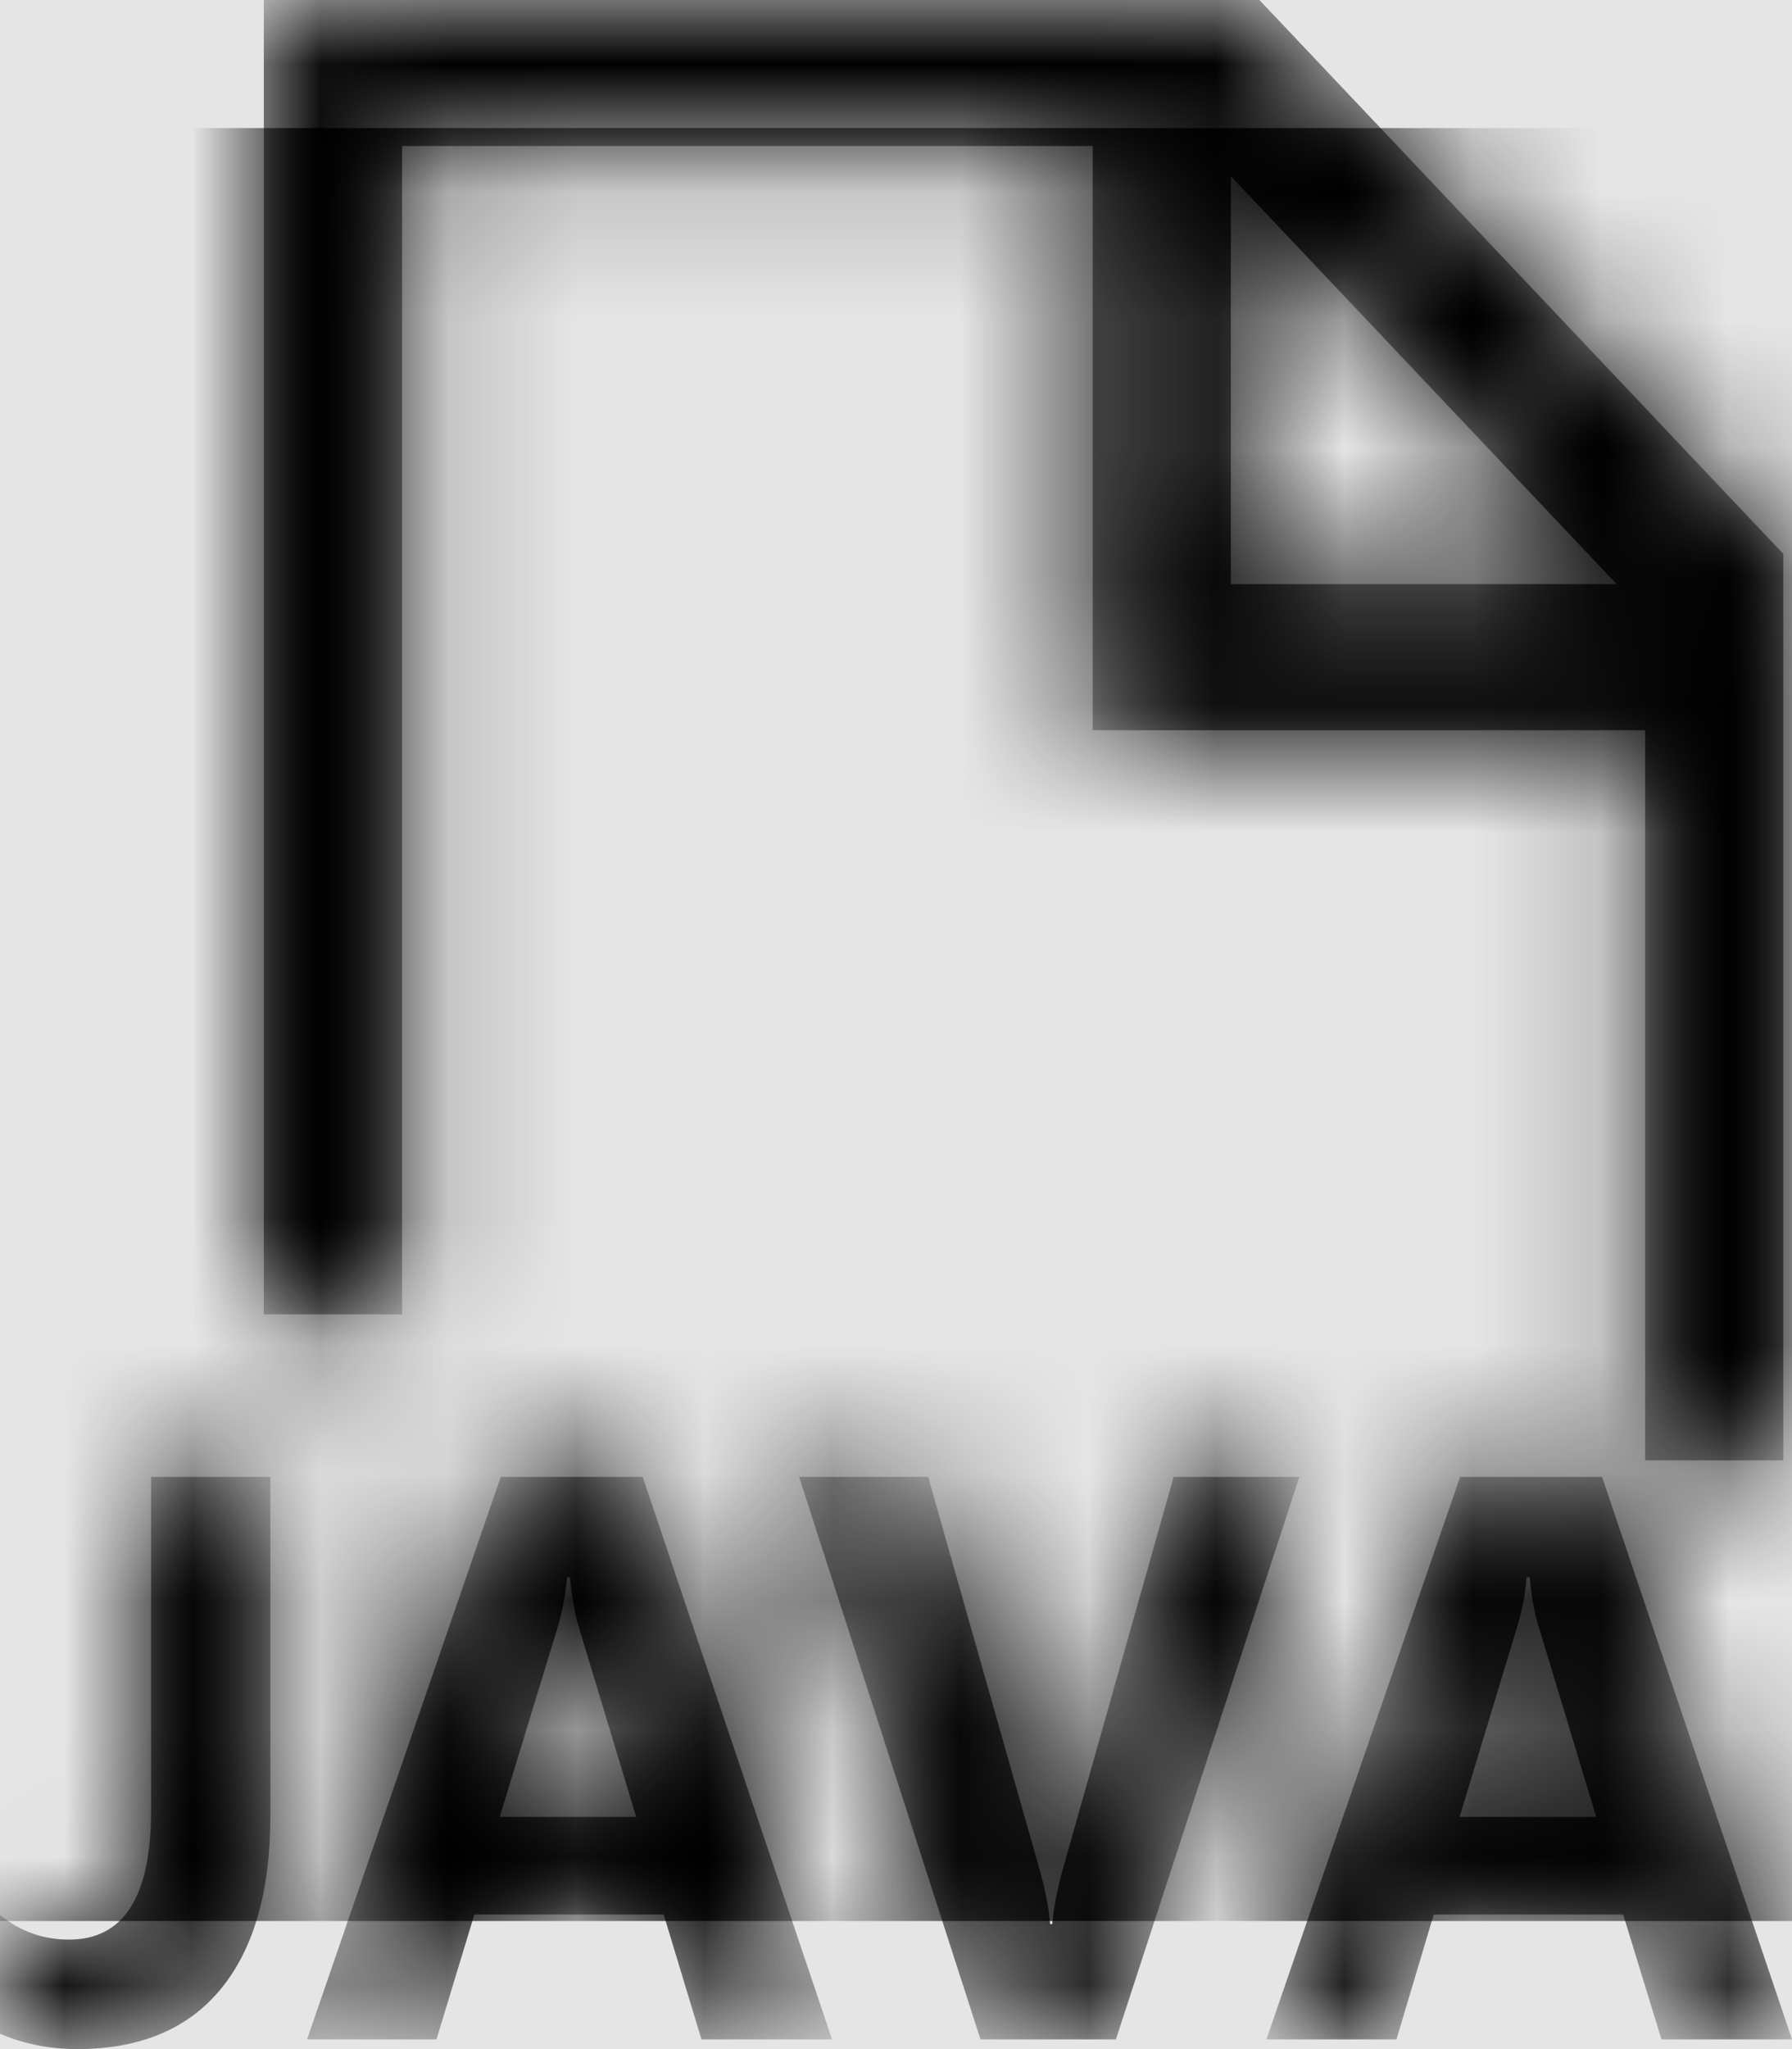 <svg width="875" height="1000" viewBox="0 0 875 1000" version="1.1" xmlns="http://www.w3.org/2000/svg" xmlns:xlink="http://www.w3.org/1999/xlink">
<title>file-type-java</title>
<desc>Created using Figma</desc>
<g id="Canvas" transform="matrix(62.5 0 0 62.5 -17312.5 -6562.5)">
<rect x="277" y="105" width="14" height="16" fill="#E5E5E5"/>
<g id="file-type-java">
<mask id="mask0_outline" mask-type="alpha">
<g id="Mask">
<use xlink:href="#path0_fill" transform="translate(277 105)" fill="#FFFFFF"/>
</g>
</mask>
<g id="Mask" mask="url(#mask0_outline)">
<use xlink:href="#path0_fill" transform="translate(277 105)"/>
</g>
<g id="&#226;&#134;&#170;&#240;&#159;&#142;&#168;Color" mask="url(#mask0_outline)">
<g id="Rectangle 3">
<use xlink:href="#path1_fill" transform="translate(277 106)"/>
</g>
</g>
</g>
</g>
<defs>
<path id="path0_fill" fill-rule="evenodd" d="M 3.141 1.14L 3.141 10.263L 2.061 10.263L 2.061 0L 9.839 0L 13.932 4.325L 13.932 11.403L 12.853 11.403L 12.853 5.702L 8.537 5.702L 8.537 1.14L 3.141 1.14ZM 12.63 4.561L 9.616 1.376L 9.616 4.561L 12.63 4.561ZM 2.112 14.183C 2.112 14.771 1.981 15.22 1.724 15.532C 1.467 15.844 1.092 16 0.603 16C 0.388 16 0.185 15.96 0 15.88L 0 14.953C 0.16 15.082 0.337 15.145 0.54 15.145C 0.965 15.145 1.18 14.811 1.18 14.143L 1.18 11.532L 2.112 11.532L 2.112 14.183ZM 5.48 15.924L 6.5 15.924L 5.021 11.532L 3.912 11.532L 2.399 15.924L 3.41 15.924L 3.706 14.949L 5.185 14.949L 5.48 15.924ZM 4.97 14.187L 4.523 12.708C 4.49 12.601 4.469 12.468 4.452 12.316L 4.431 12.316C 4.418 12.445 4.397 12.57 4.359 12.699L 3.904 14.187L 4.97 14.187ZM 8.718 15.924L 10.151 11.532L 9.169 11.532L 8.309 14.575C 8.263 14.739 8.233 14.886 8.22 15.024L 8.204 15.024C 8.195 14.9 8.166 14.753 8.119 14.588L 7.251 11.532L 6.243 11.532L 7.66 15.924L 8.718 15.924ZM 14 15.924L 12.98 15.924L 12.681 14.949L 11.201 14.949L 10.91 15.924L 9.894 15.924L 11.407 11.532L 12.516 11.532L 14 15.924ZM 12.023 12.708L 12.47 14.187L 11.403 14.187L 11.854 12.699C 11.892 12.57 11.918 12.445 11.926 12.316L 11.951 12.316C 11.964 12.468 11.989 12.601 12.023 12.708Z"/>
<path id="path1_fill" fill-rule="evenodd" d="M 0 0L 14 0L 14 14L 0 14L 0 0Z"/>
</defs>
</svg>
